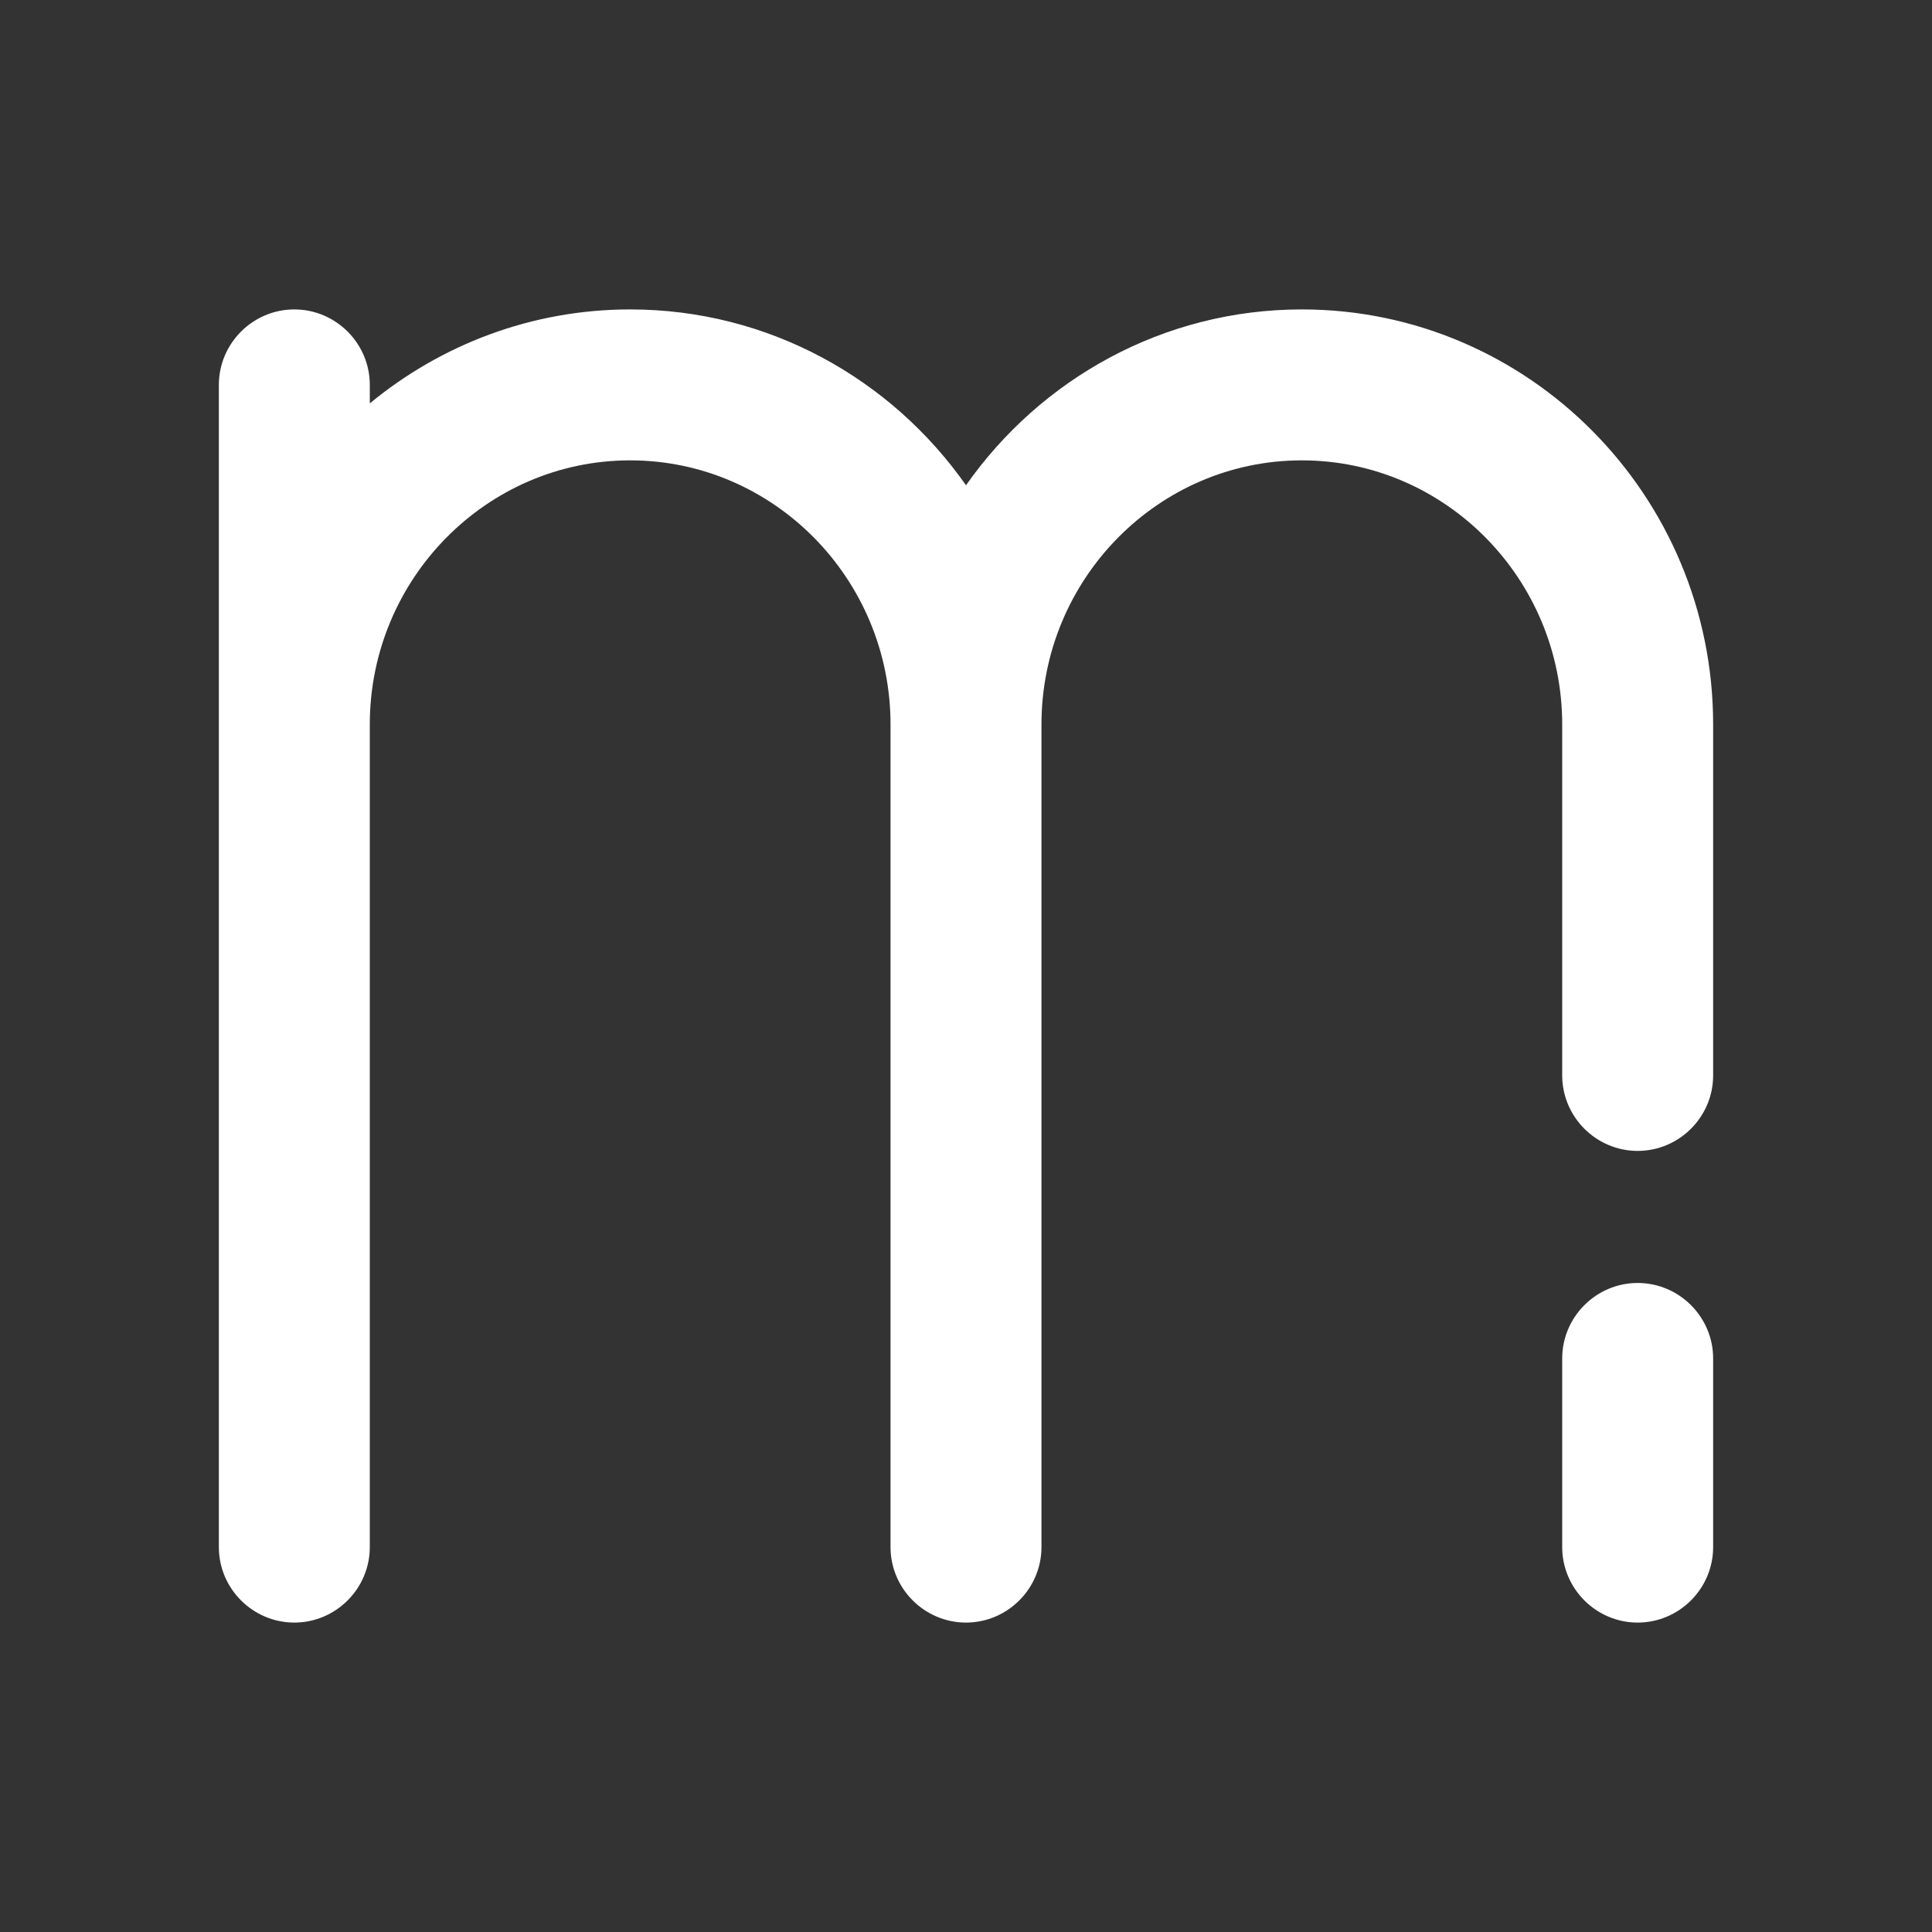 <?xml version="1.0"?>
<svg xmlns="http://www.w3.org/2000/svg" xmlns:xlink="http://www.w3.org/1999/xlink" xmlns:svgjs="http://svgjs.com/svgjs" version="1.1" width="512" height="512" x="0" y="0" viewBox="0 0 512 512" style="enable-background:new 0 0 512 512" xml:space="preserve"><rect x="0" y="0" width="512" height="512" fill="#333333" stroke="none"/><g><g xmlns="http://www.w3.org/2000/svg"><g><path d="m345 82c-36.7 0-69.2 18.4-89 46.6-19.8-28.2-52.3-46.6-89-46.6-26.2 0-50.2 9.4-69 24.9v-4.9c0-11-9-20-20-20s-20 9-20 20v308c0 11 9 20 20 20s20-9 20-20v-218c0-38.6 31-70 69-70s69 31.4 69 70v218c0 11 9 20 20 20s20-9 20-20v-218c0-38.6 31-70 69-70s69 31.4 69 70v93c0 11 9 20 20 20s20-9 20-20v-93c0-60.7-48.9-110-109-110z" fill="#ffffff" data-original="#000000" style=""/><path d="m434 430c-11 0-20-9-20-20v-50c0-11 9-20 20-20s20 9 20 20v50c0 11-9 20-20 20z" fill="#ffffff" data-original="#000000" style=""/></g></g></g></svg>
